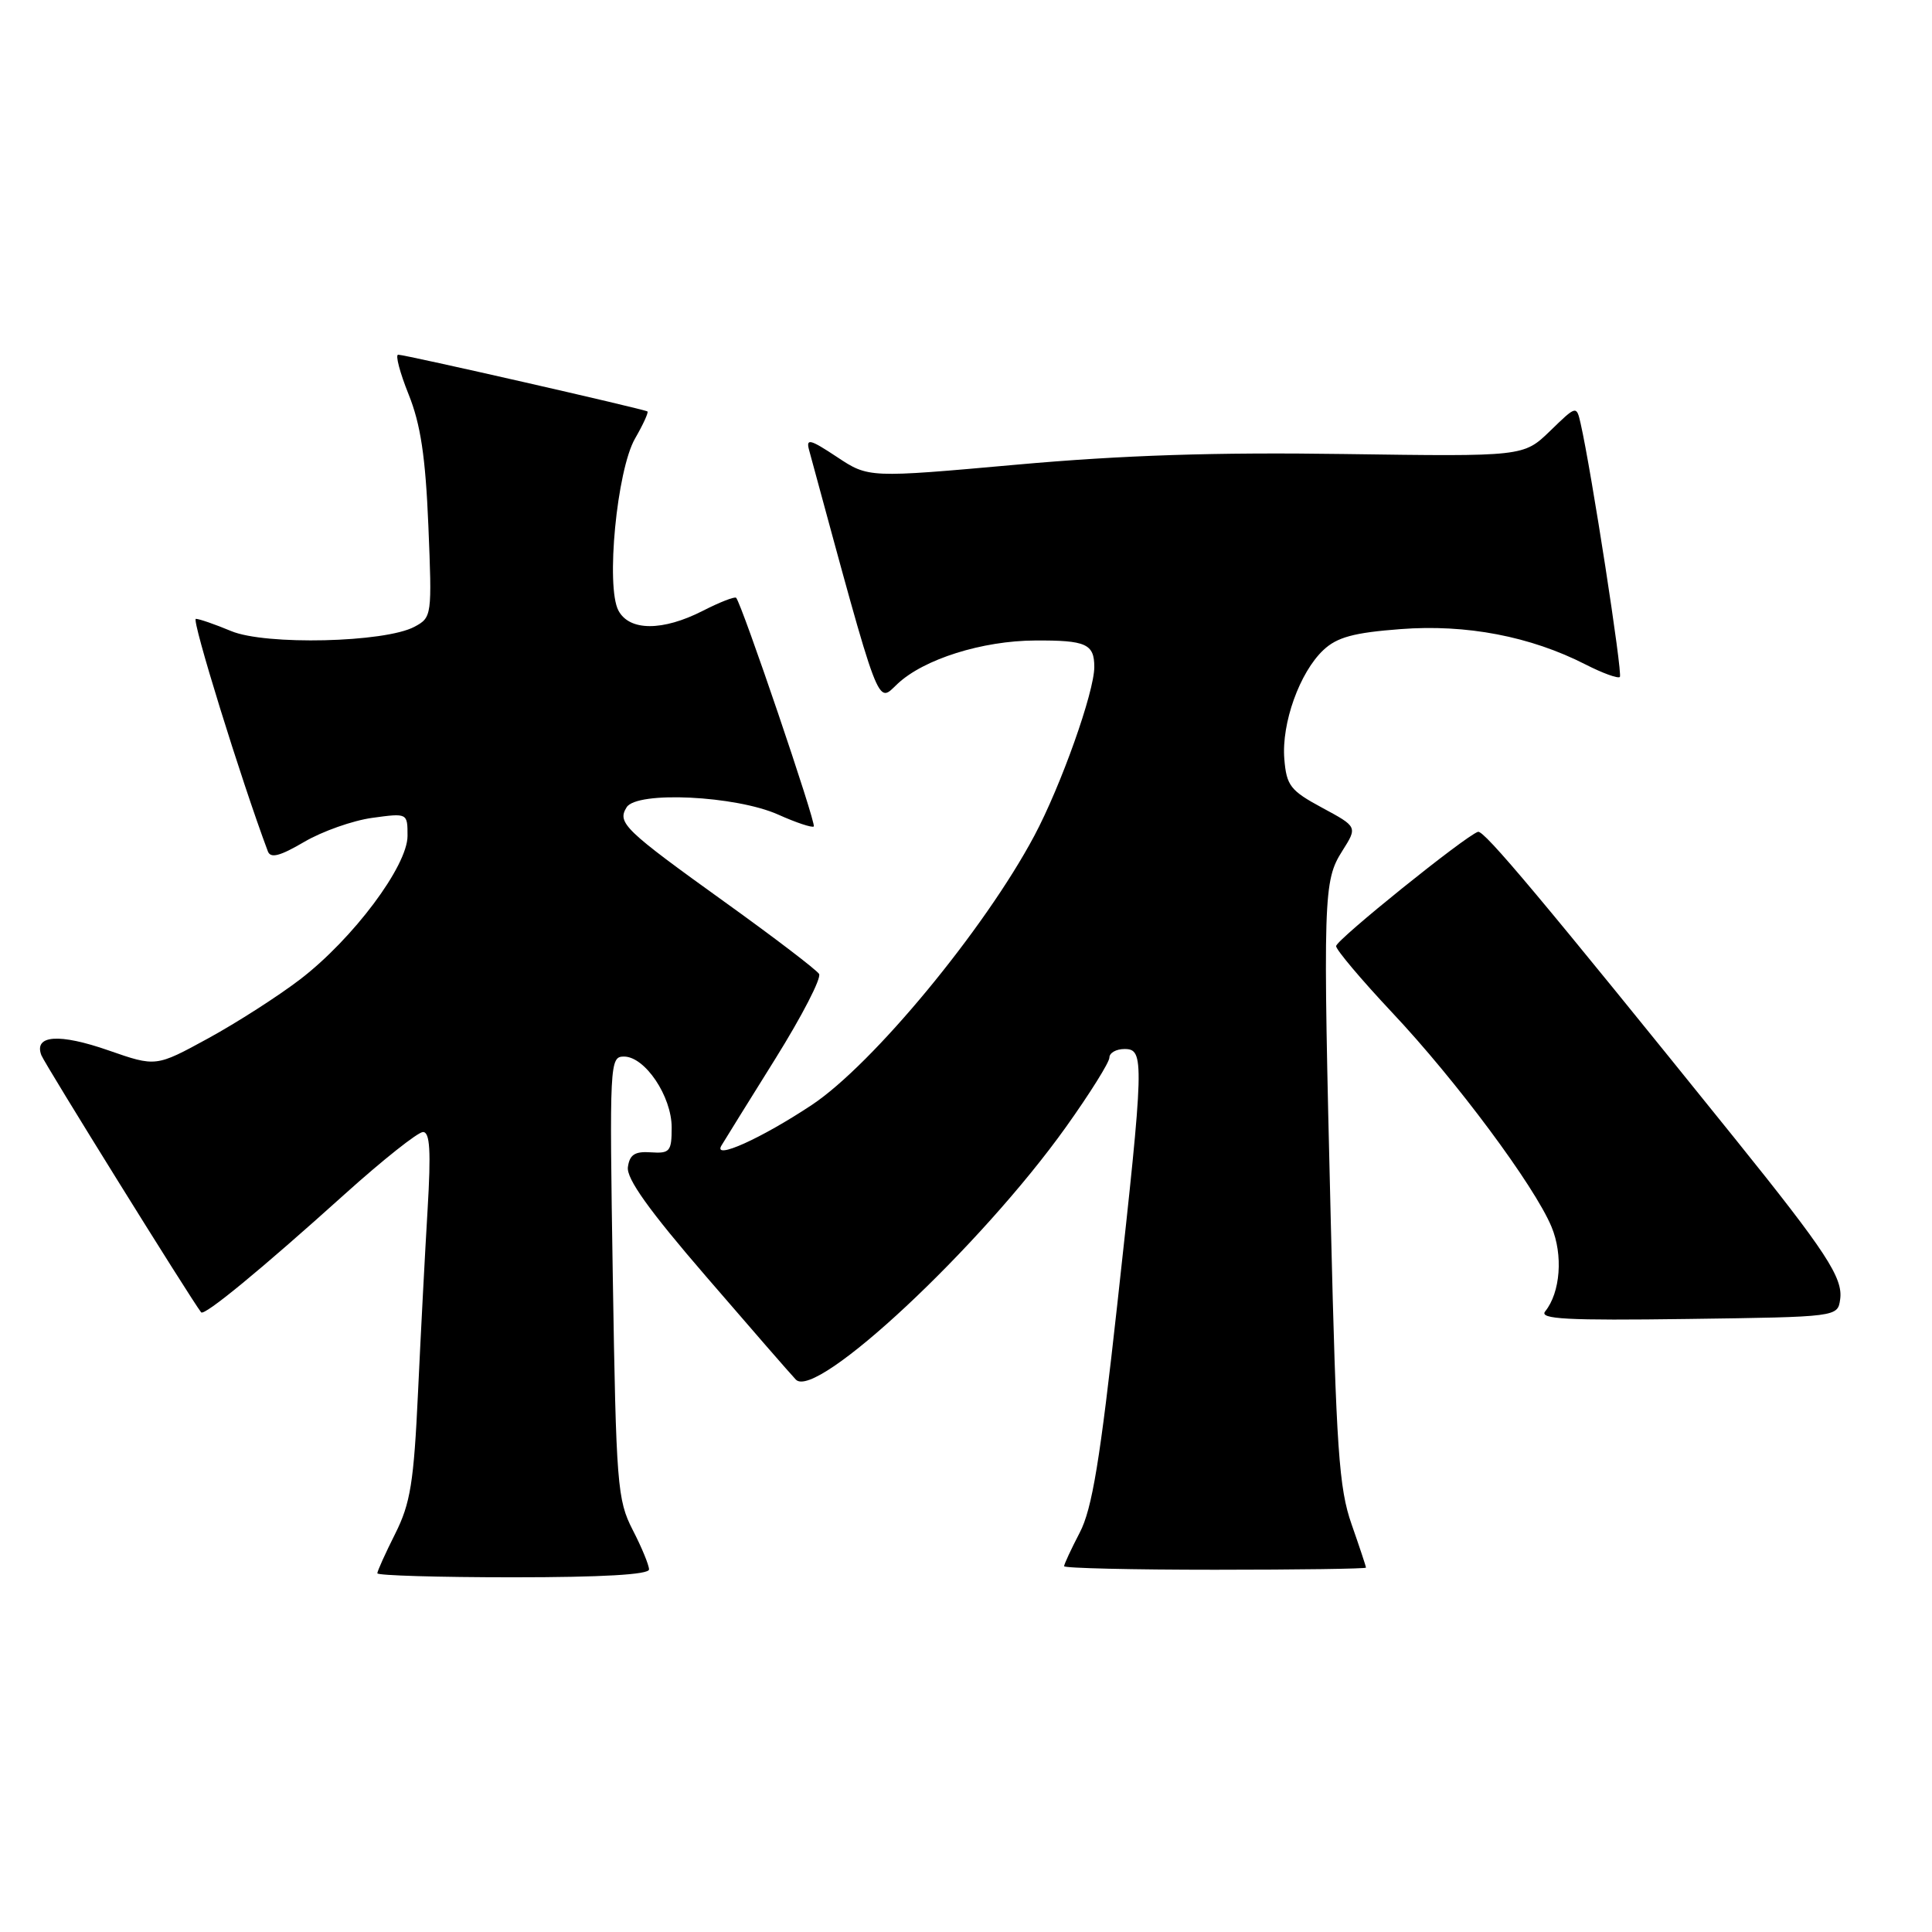 <?xml version="1.0" encoding="UTF-8" standalone="no"?>
<!DOCTYPE svg PUBLIC "-//W3C//DTD SVG 1.1//EN" "http://www.w3.org/Graphics/SVG/1.1/DTD/svg11.dtd" >
<svg xmlns="http://www.w3.org/2000/svg" xmlns:xlink="http://www.w3.org/1999/xlink" version="1.1" viewBox="0 0 256 256">
 <g >
 <path fill="currentColor"
d=" M 86.00 207.96 C 86.00 207.39 85.03 205.03 83.83 202.71 C 81.80 198.75 81.64 196.78 81.20 169.25 C 80.75 140.78 80.79 140.00 82.68 140.00 C 85.46 140.00 89.00 145.26 89.00 149.40 C 89.00 152.57 88.76 152.86 86.25 152.69 C 84.13 152.54 83.43 152.99 83.20 154.64 C 82.98 156.16 85.98 160.36 93.56 169.14 C 99.42 175.94 104.77 182.09 105.45 182.80 C 108.09 185.61 129.92 165.21 141.25 149.33 C 144.41 144.90 147.00 140.76 147.00 140.14 C 147.00 139.51 147.90 139.00 149.00 139.00 C 151.66 139.00 151.62 140.43 148.05 172.80 C 145.77 193.50 144.71 199.95 143.07 203.08 C 141.93 205.27 141.00 207.27 141.00 207.53 C 141.00 207.79 150.00 208.00 161.00 208.00 C 172.00 208.00 181.00 207.87 181.00 207.72 C 181.00 207.56 180.14 204.97 179.09 201.97 C 177.42 197.21 177.06 192.02 176.34 162.00 C 175.28 118.61 175.34 116.73 177.87 112.74 C 179.88 109.56 179.88 109.56 175.19 107.03 C 170.98 104.76 170.47 104.10 170.18 100.58 C 169.79 95.84 172.21 89.09 175.36 86.13 C 177.17 84.43 179.38 83.83 185.58 83.36 C 194.28 82.69 202.78 84.31 210.10 88.05 C 212.35 89.20 214.39 89.94 214.64 89.70 C 215.03 89.30 210.85 62.29 209.44 56.11 C 208.89 53.71 208.89 53.71 205.39 57.11 C 201.88 60.50 201.88 60.50 178.11 60.16 C 161.07 59.91 148.79 60.31 134.71 61.57 C 115.09 63.33 115.09 63.33 110.90 60.55 C 107.32 58.18 106.78 58.05 107.21 59.64 C 116.78 94.84 116.16 93.21 118.93 90.61 C 122.41 87.34 130.16 84.90 137.16 84.87 C 143.91 84.83 145.00 85.32 145.00 88.38 C 145.00 91.70 140.59 104.11 137.05 110.75 C 130.45 123.14 115.64 141.05 107.57 146.41 C 100.86 150.86 94.43 153.76 95.59 151.80 C 96.01 151.09 99.24 145.90 102.75 140.27 C 106.26 134.64 108.87 129.59 108.53 129.05 C 108.19 128.51 102.62 124.25 96.14 119.60 C 82.71 109.95 81.75 109.03 83.03 106.97 C 84.38 104.79 97.51 105.43 103.12 107.94 C 105.50 109.01 107.62 109.71 107.83 109.51 C 108.19 109.15 98.27 79.94 97.54 79.21 C 97.35 79.02 95.37 79.79 93.14 80.93 C 87.81 83.65 83.41 83.64 81.95 80.91 C 80.25 77.74 81.74 62.31 84.14 58.12 C 85.21 56.27 85.95 54.65 85.79 54.52 C 85.39 54.22 53.68 46.99 52.76 47.00 C 52.36 47.00 52.98 49.36 54.14 52.25 C 55.73 56.20 56.38 60.50 56.76 69.64 C 57.25 81.60 57.23 81.81 54.92 83.05 C 50.99 85.15 35.17 85.52 30.63 83.62 C 28.50 82.73 26.39 82.00 25.95 82.00 C 25.34 82.00 31.94 103.33 35.49 112.80 C 35.85 113.77 37.08 113.45 40.32 111.55 C 42.71 110.15 46.76 108.72 49.33 108.37 C 54.00 107.73 54.00 107.73 54.00 110.76 C 54.00 114.75 46.77 124.40 39.77 129.77 C 36.87 131.99 31.38 135.51 27.58 137.59 C 20.66 141.37 20.66 141.37 14.40 139.19 C 7.84 136.90 4.46 137.14 5.48 139.82 C 5.94 141.01 25.17 171.96 26.65 173.89 C 27.06 174.42 34.58 168.23 45.66 158.25 C 50.70 153.71 55.38 150.00 56.05 150.00 C 56.97 150.00 57.12 152.50 56.66 160.25 C 56.32 165.89 55.75 176.80 55.39 184.50 C 54.83 196.42 54.39 199.20 52.37 203.22 C 51.07 205.81 50.00 208.17 50.00 208.47 C 50.00 208.76 58.10 209.00 68.00 209.00 C 79.79 209.00 86.00 208.64 86.00 207.96 Z  M 243.83 172.17 C 244.23 169.33 241.97 165.88 229.88 150.86 C 204.33 119.15 196.63 109.96 195.84 110.22 C 194.13 110.79 177.08 124.52 177.04 125.36 C 177.02 125.83 180.36 129.79 184.46 134.16 C 192.94 143.16 203.31 157.11 205.58 162.55 C 207.14 166.28 206.77 171.26 204.74 173.77 C 203.92 174.79 207.62 174.99 223.61 174.77 C 243.50 174.50 243.50 174.50 243.83 172.17 Z "/>
</g>
</svg>